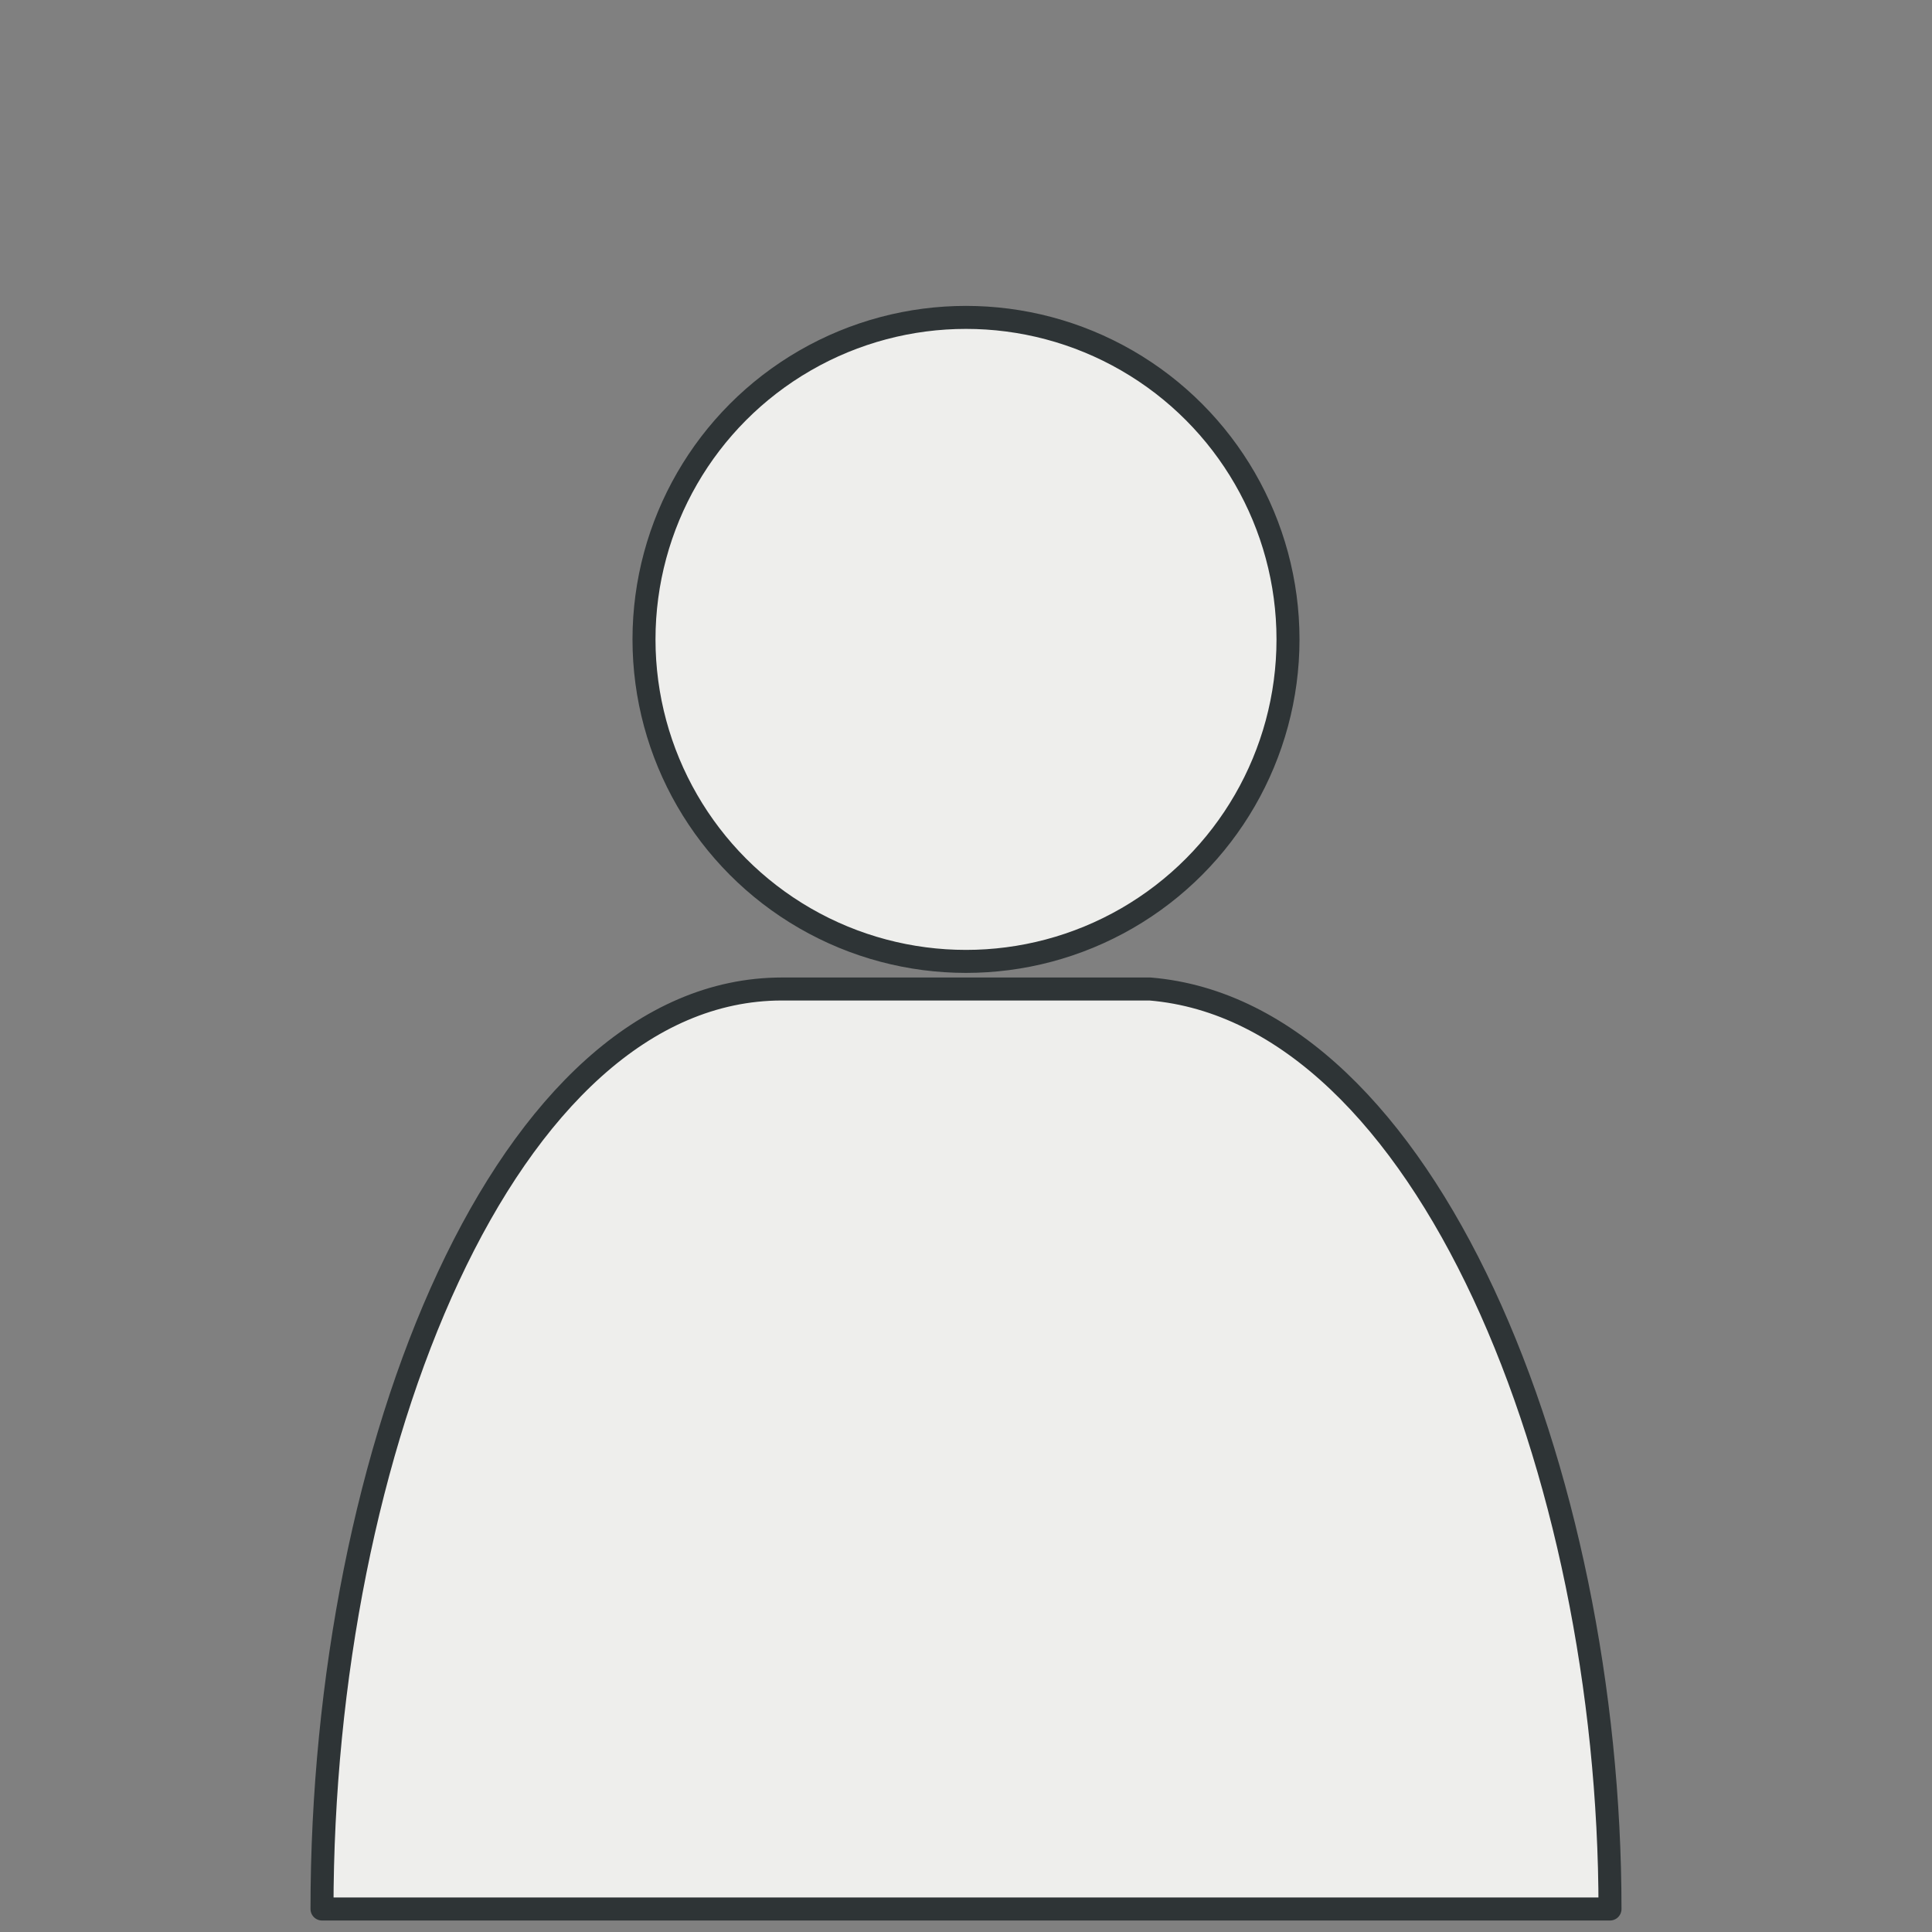 <?xml version="1.0" encoding="utf-8"?>
<svg
	version="1.1"
	xmlns:rdf="http://www.w3.org/1999/02/22-rdf-syntax-ns#"
	xmlns:dc="http://purl.org/dc/elements/1.1/"
	xmlns:cc="http://creativecommons.org/ns#"
	xmlns="http://www.w3.org/2000/svg"
	xmlns:xlink="http://www.w3.org/1999/xlink"
	width="420"
	height="420">
<rect width="100%" height="100%" fill="#808080" stroke="none"/>
<style type="text/css">
<![CDATA[
* {
	stroke-linejoin: round;
}
.person {
	fill: #EEEEEC;
	stroke-width: 5;
	stroke: #2E3436;
}
.eyes {
	fill: #2E3436;
}
.smile {
	fill: none;
	stroke-width: 5;
	stroke: #2E3436;
}
]]>
</style>
<circle cx="210" cy="139" r="70" class="person head"/>
<path d="M70,415 c0,-100 40,-200 100,-200 h80 C310,220 350,320 350,415 z" class="person body"/>
</svg>
